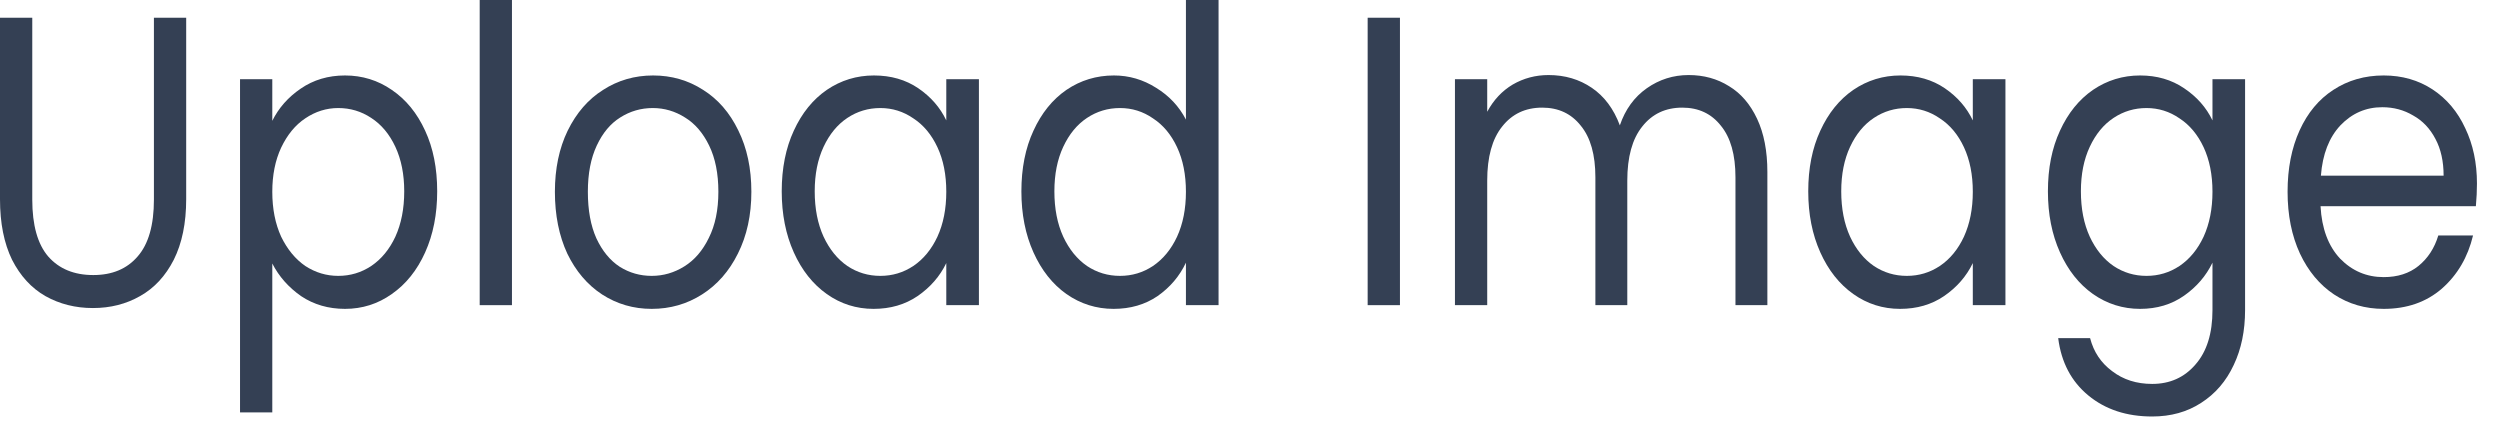 <svg width="97" height="17" viewBox="0 0 97 17" fill="none" xmlns="http://www.w3.org/2000/svg">
<path d="M96.106 7.12C96.106 7.398 96.092 7.691 96.064 8H90.037C90.083 8.864 90.336 9.542 90.794 10.032C91.262 10.512 91.826 10.752 92.487 10.752C93.028 10.752 93.478 10.608 93.835 10.32C94.202 10.022 94.459 9.627 94.606 9.136H95.954C95.752 9.979 95.349 10.667 94.743 11.2C94.138 11.723 93.386 11.984 92.487 11.984C91.771 11.984 91.129 11.798 90.56 11.424C90.001 11.051 89.561 10.523 89.239 9.84C88.918 9.147 88.758 8.347 88.758 7.44C88.758 6.534 88.914 5.739 89.226 5.056C89.537 4.374 89.973 3.851 90.533 3.488C91.102 3.115 91.753 2.928 92.487 2.928C93.202 2.928 93.835 3.11 94.386 3.472C94.936 3.835 95.358 4.336 95.652 4.976C95.954 5.606 96.106 6.32 96.106 7.12ZM94.812 6.816C94.812 6.262 94.707 5.787 94.496 5.392C94.285 4.987 93.996 4.683 93.629 4.48C93.271 4.267 92.872 4.16 92.432 4.16C91.799 4.16 91.257 4.395 90.808 4.864C90.368 5.334 90.115 5.984 90.051 6.816H94.812Z" fill="#344054"/>
<path d="M83.037 2.928C83.688 2.928 84.257 3.094 84.743 3.424C85.238 3.755 85.605 4.171 85.844 4.672V3.072H87.109V12.032C87.109 12.832 86.963 13.542 86.669 14.16C86.376 14.79 85.954 15.28 85.403 15.632C84.862 15.984 84.229 16.16 83.504 16.16C82.514 16.16 81.688 15.888 81.028 15.344C80.367 14.8 79.977 14.059 79.858 13.12H81.096C81.234 13.654 81.518 14.08 81.95 14.4C82.381 14.731 82.899 14.896 83.504 14.896C84.192 14.896 84.752 14.646 85.183 14.144C85.624 13.643 85.844 12.939 85.844 12.032V10.192C85.596 10.704 85.229 11.131 84.743 11.472C84.257 11.814 83.688 11.984 83.037 11.984C82.367 11.984 81.757 11.792 81.207 11.408C80.665 11.024 80.239 10.486 79.927 9.792C79.615 9.099 79.459 8.31 79.459 7.424C79.459 6.528 79.615 5.744 79.927 5.072C80.239 4.39 80.665 3.862 81.207 3.488C81.757 3.115 82.367 2.928 83.037 2.928ZM85.844 7.44C85.844 6.779 85.729 6.203 85.5 5.712C85.27 5.222 84.958 4.848 84.564 4.592C84.179 4.326 83.752 4.192 83.284 4.192C82.816 4.192 82.39 4.32 82.005 4.576C81.619 4.832 81.312 5.206 81.083 5.696C80.853 6.187 80.739 6.763 80.739 7.424C80.739 8.096 80.853 8.683 81.083 9.184C81.312 9.675 81.619 10.054 82.005 10.32C82.39 10.576 82.816 10.704 83.284 10.704C83.752 10.704 84.179 10.576 84.564 10.32C84.958 10.054 85.27 9.675 85.5 9.184C85.729 8.683 85.844 8.102 85.844 7.44Z" fill="#344054"/>
<path d="M70.16 7.424C70.16 6.528 70.316 5.744 70.628 5.072C70.94 4.39 71.366 3.862 71.908 3.488C72.458 3.115 73.068 2.928 73.738 2.928C74.398 2.928 74.972 3.094 75.458 3.424C75.944 3.755 76.306 4.171 76.545 4.672V3.072H77.811V11.84H76.545V10.208C76.297 10.72 75.926 11.147 75.43 11.488C74.944 11.819 74.375 11.984 73.724 11.984C73.054 11.984 72.449 11.792 71.908 11.408C71.366 11.024 70.94 10.486 70.628 9.792C70.316 9.099 70.16 8.31 70.16 7.424ZM76.545 7.44C76.545 6.779 76.43 6.203 76.201 5.712C75.972 5.222 75.66 4.848 75.265 4.592C74.88 4.326 74.453 4.192 73.985 4.192C73.518 4.192 73.091 4.32 72.706 4.576C72.32 4.832 72.013 5.206 71.784 5.696C71.555 6.187 71.44 6.763 71.44 7.424C71.44 8.096 71.555 8.683 71.784 9.184C72.013 9.675 72.32 10.054 72.706 10.32C73.091 10.576 73.518 10.704 73.985 10.704C74.453 10.704 74.88 10.576 75.265 10.32C75.66 10.054 75.972 9.675 76.201 9.184C76.43 8.683 76.545 8.102 76.545 7.44Z" fill="#344054"/>
<path d="M65.519 2.912C66.107 2.912 66.629 3.056 67.088 3.344C67.547 3.621 67.909 4.043 68.175 4.608C68.441 5.173 68.574 5.861 68.574 6.672V11.84H67.336V6.88C67.336 6.005 67.148 5.339 66.772 4.88C66.405 4.411 65.905 4.176 65.272 4.176C64.621 4.176 64.102 4.421 63.717 4.912C63.332 5.392 63.139 6.091 63.139 7.008V11.84H61.901V6.88C61.901 6.005 61.713 5.339 61.337 4.88C60.969 4.411 60.47 4.176 59.837 4.176C59.185 4.176 58.667 4.421 58.282 4.912C57.897 5.392 57.704 6.091 57.704 7.008V11.84H56.452V3.072H57.704V4.336C57.952 3.877 58.282 3.525 58.694 3.28C59.117 3.035 59.58 2.912 60.084 2.912C60.717 2.912 61.277 3.077 61.763 3.408C62.249 3.739 62.611 4.224 62.85 4.864C63.061 4.245 63.41 3.765 63.896 3.424C64.382 3.083 64.923 2.912 65.519 2.912Z" fill="#344054"/>
<path d="M54.318 0.688V11.84H53.065V0.688H54.318Z" fill="#344054"/>
<path d="M39.63 7.424C39.63 6.528 39.786 5.744 40.098 5.072C40.41 4.389 40.836 3.861 41.377 3.488C41.928 3.115 42.542 2.928 43.221 2.928C43.808 2.928 44.354 3.088 44.859 3.408C45.363 3.717 45.748 4.128 46.014 4.64V0H47.28V11.84H46.014V10.192C45.767 10.715 45.4 11.147 44.914 11.488C44.428 11.819 43.859 11.984 43.208 11.984C42.538 11.984 41.928 11.792 41.377 11.408C40.836 11.024 40.41 10.485 40.098 9.792C39.786 9.099 39.63 8.309 39.63 7.424ZM46.014 7.44C46.014 6.779 45.9 6.203 45.67 5.712C45.441 5.221 45.129 4.848 44.735 4.592C44.35 4.325 43.923 4.192 43.455 4.192C42.987 4.192 42.561 4.32 42.175 4.576C41.79 4.832 41.483 5.205 41.254 5.696C41.024 6.187 40.91 6.763 40.91 7.424C40.91 8.096 41.024 8.683 41.254 9.184C41.483 9.675 41.79 10.053 42.175 10.32C42.561 10.576 42.987 10.704 43.455 10.704C43.923 10.704 44.35 10.576 44.735 10.32C45.129 10.053 45.441 9.675 45.67 9.184C45.9 8.683 46.014 8.101 46.014 7.44Z" fill="#344054"/>
<path d="M30.331 7.424C30.331 6.528 30.488 5.744 30.799 5.072C31.111 4.39 31.538 3.862 32.079 3.488C32.63 3.115 33.239 2.928 33.909 2.928C34.57 2.928 35.143 3.094 35.629 3.424C36.115 3.755 36.478 4.171 36.716 4.672V3.072H37.982V11.84H36.716V10.208C36.468 10.72 36.097 11.147 35.602 11.488C35.115 11.819 34.547 11.984 33.895 11.984C33.226 11.984 32.62 11.792 32.079 11.408C31.538 11.024 31.111 10.486 30.799 9.792C30.488 9.099 30.331 8.31 30.331 7.424ZM36.716 7.44C36.716 6.779 36.602 6.203 36.372 5.712C36.143 5.222 35.831 4.848 35.437 4.592C35.051 4.326 34.625 4.192 34.157 4.192C33.689 4.192 33.262 4.32 32.877 4.576C32.492 4.832 32.185 5.206 31.955 5.696C31.726 6.187 31.611 6.763 31.611 7.424C31.611 8.096 31.726 8.683 31.955 9.184C32.185 9.675 32.492 10.054 32.877 10.32C33.262 10.576 33.689 10.704 34.157 10.704C34.625 10.704 35.051 10.576 35.437 10.32C35.831 10.054 36.143 9.675 36.372 9.184C36.602 8.683 36.716 8.102 36.716 7.44Z" fill="#344054"/>
<path d="M25.286 11.984C24.58 11.984 23.938 11.798 23.36 11.424C22.791 11.051 22.342 10.523 22.011 9.84C21.69 9.147 21.53 8.347 21.53 7.44C21.53 6.544 21.695 5.755 22.025 5.072C22.365 4.379 22.823 3.851 23.401 3.488C23.979 3.115 24.626 2.928 25.341 2.928C26.057 2.928 26.703 3.115 27.282 3.488C27.859 3.851 28.314 4.374 28.644 5.056C28.983 5.739 29.153 6.534 29.153 7.44C29.153 8.347 28.979 9.147 28.63 9.84C28.291 10.523 27.827 11.051 27.24 11.424C26.653 11.798 26.002 11.984 25.286 11.984ZM25.286 10.704C25.736 10.704 26.158 10.582 26.552 10.336C26.947 10.091 27.263 9.723 27.502 9.232C27.749 8.742 27.873 8.144 27.873 7.44C27.873 6.736 27.754 6.139 27.515 5.648C27.277 5.158 26.965 4.795 26.58 4.56C26.194 4.315 25.777 4.192 25.328 4.192C24.869 4.192 24.447 4.315 24.062 4.56C23.686 4.795 23.383 5.158 23.154 5.648C22.924 6.139 22.809 6.736 22.809 7.44C22.809 8.155 22.919 8.758 23.14 9.248C23.369 9.739 23.672 10.107 24.048 10.352C24.424 10.587 24.837 10.704 25.286 10.704Z" fill="#344054"/>
<path d="M19.864 0V11.84H18.612V0H19.864Z" fill="#344054"/>
<path d="M10.565 4.688C10.813 4.187 11.18 3.771 11.666 3.44C12.161 3.099 12.735 2.928 13.386 2.928C14.056 2.928 14.661 3.115 15.202 3.488C15.753 3.862 16.184 4.39 16.496 5.072C16.808 5.744 16.963 6.528 16.963 7.424C16.963 8.31 16.808 9.099 16.496 9.792C16.184 10.486 15.753 11.024 15.202 11.408C14.661 11.792 14.056 11.984 13.386 11.984C12.744 11.984 12.175 11.819 11.68 11.488C11.194 11.147 10.822 10.726 10.565 10.224V16H9.313V3.072H10.565V4.688ZM15.684 7.424C15.684 6.763 15.569 6.187 15.34 5.696C15.111 5.206 14.799 4.832 14.404 4.576C14.019 4.32 13.592 4.192 13.124 4.192C12.666 4.192 12.239 4.326 11.845 4.592C11.46 4.848 11.148 5.227 10.909 5.728C10.68 6.219 10.565 6.79 10.565 7.44C10.565 8.102 10.68 8.683 10.909 9.184C11.148 9.675 11.46 10.054 11.845 10.32C12.239 10.576 12.666 10.704 13.124 10.704C13.592 10.704 14.019 10.576 14.404 10.32C14.799 10.054 15.111 9.675 15.34 9.184C15.569 8.683 15.684 8.096 15.684 7.424Z" fill="#344054"/>
<path d="M1.252 0.688V7.744C1.252 8.736 1.459 9.472 1.871 9.952C2.293 10.432 2.876 10.672 3.619 10.672C4.353 10.672 4.926 10.432 5.339 9.952C5.761 9.472 5.972 8.736 5.972 7.744V0.688H7.224V7.728C7.224 8.656 7.063 9.44 6.742 10.08C6.421 10.709 5.986 11.179 5.435 11.488C4.894 11.797 4.284 11.952 3.605 11.952C2.926 11.952 2.312 11.797 1.761 11.488C1.22 11.179 0.789 10.709 0.468 10.08C0.156 9.44 0 8.656 0 7.728V0.688H1.252Z" fill="#344054"/>
</svg>
